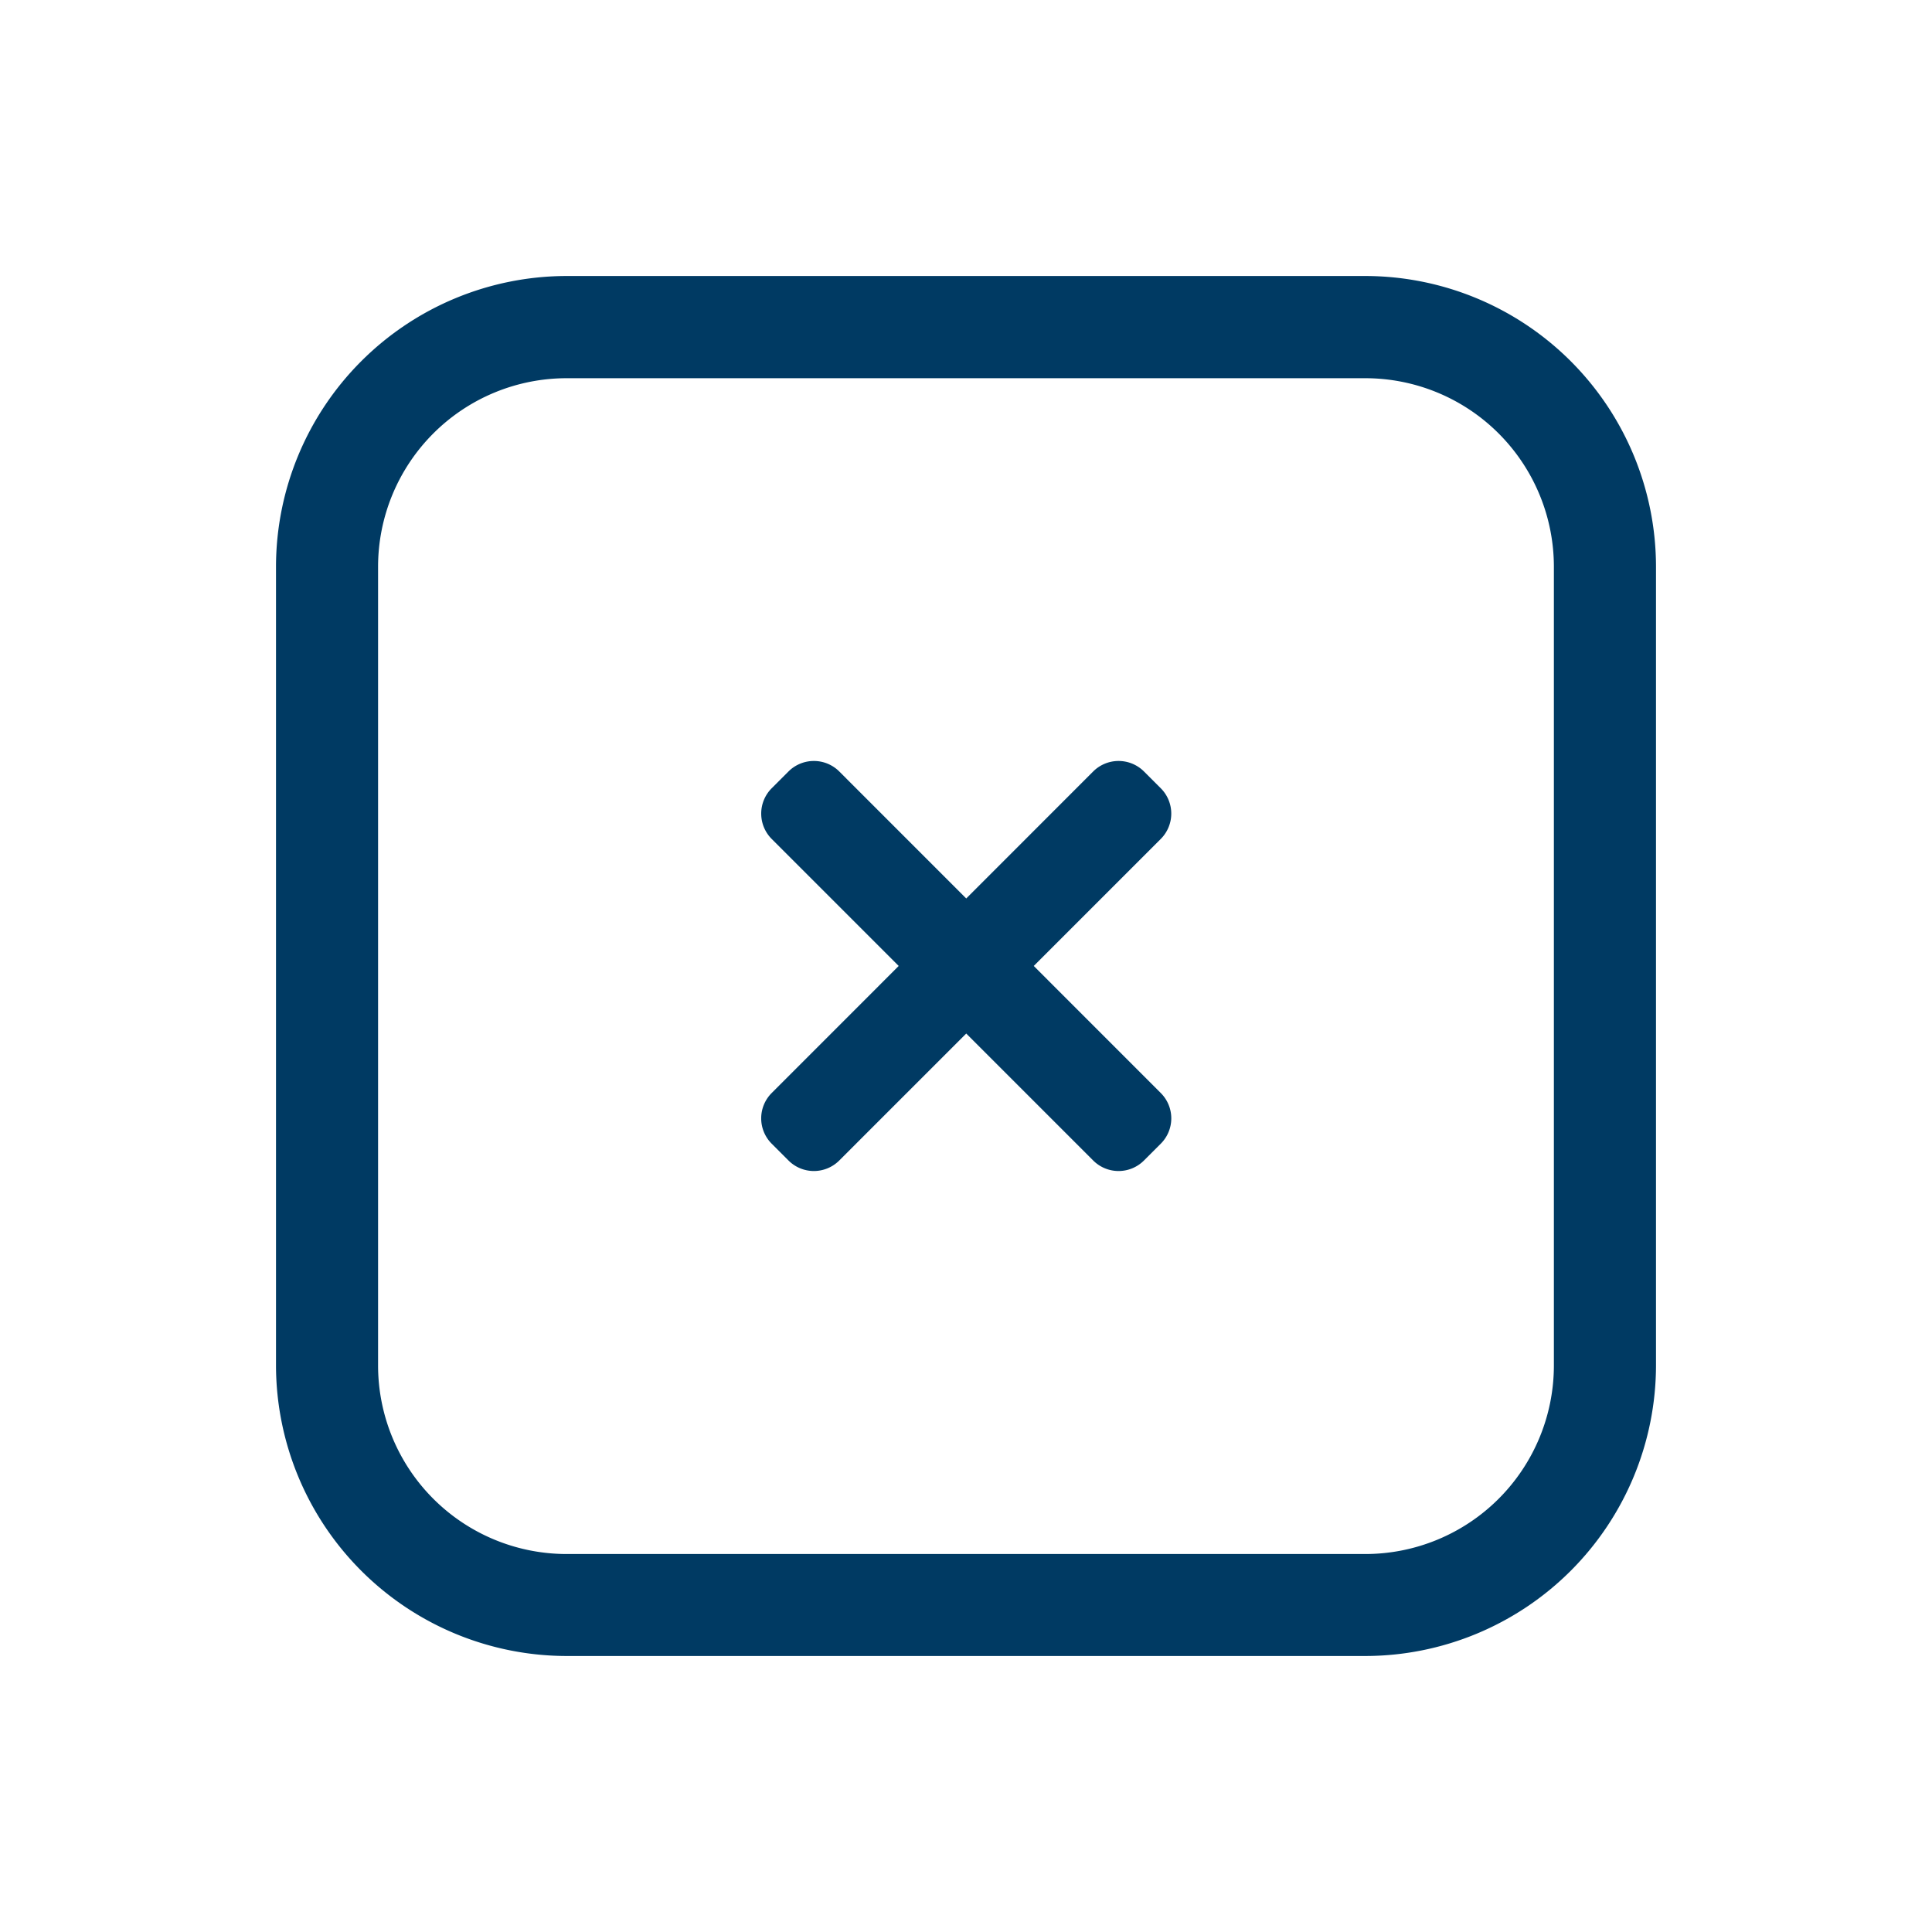<svg id="Close" xmlns="http://www.w3.org/2000/svg" width="42" height="42" viewBox="0 0 42 42">
  <rect id="Rectangle_163" data-name="Rectangle 163" width="42" height="42" fill="none"/>
  <g id="Group_3922" data-name="Group 3922" transform="translate(6 6)">
    <path id="Path_3983" data-name="Path 3983" d="M4602.38,1761.252h-17.361a6.327,6.327,0,0,1-6.319-6.32v-17.361a6.326,6.326,0,0,1,6.319-6.319h17.361a6.326,6.326,0,0,1,6.32,6.319v17.361A6.327,6.327,0,0,1,4602.38,1761.252Zm-17.361-27.778a4.1,4.1,0,0,0-4.1,4.1v17.361a4.1,4.1,0,0,0,4.1,4.1h17.361a4.1,4.1,0,0,0,4.1-4.1v-17.361a4.1,4.1,0,0,0-4.1-4.1Z" transform="translate(-4578.7 -1731.252)" fill="#003a63"/>
    <path id="Path_3984" data-name="Path 3984" d="M4593.673,1744.751l2.762-2.762a.779.779,0,0,0,0-1.1l-.368-.368a.782.782,0,0,0-1.1,0l-2.762,2.763-2.762-2.763a.782.782,0,0,0-1.1,0l-.368.368a.78.78,0,0,0,0,1.1l2.762,2.762-2.762,2.763a.779.779,0,0,0,0,1.1l.368.368a.78.78,0,0,0,1.1,0l2.762-2.762,2.762,2.762a.78.78,0,0,0,1.1,0l.368-.368a.778.778,0,0,0,0-1.1Z" transform="translate(-4577.2 -1729.752)" fill="#003a63"/>
  </g>
</svg>
